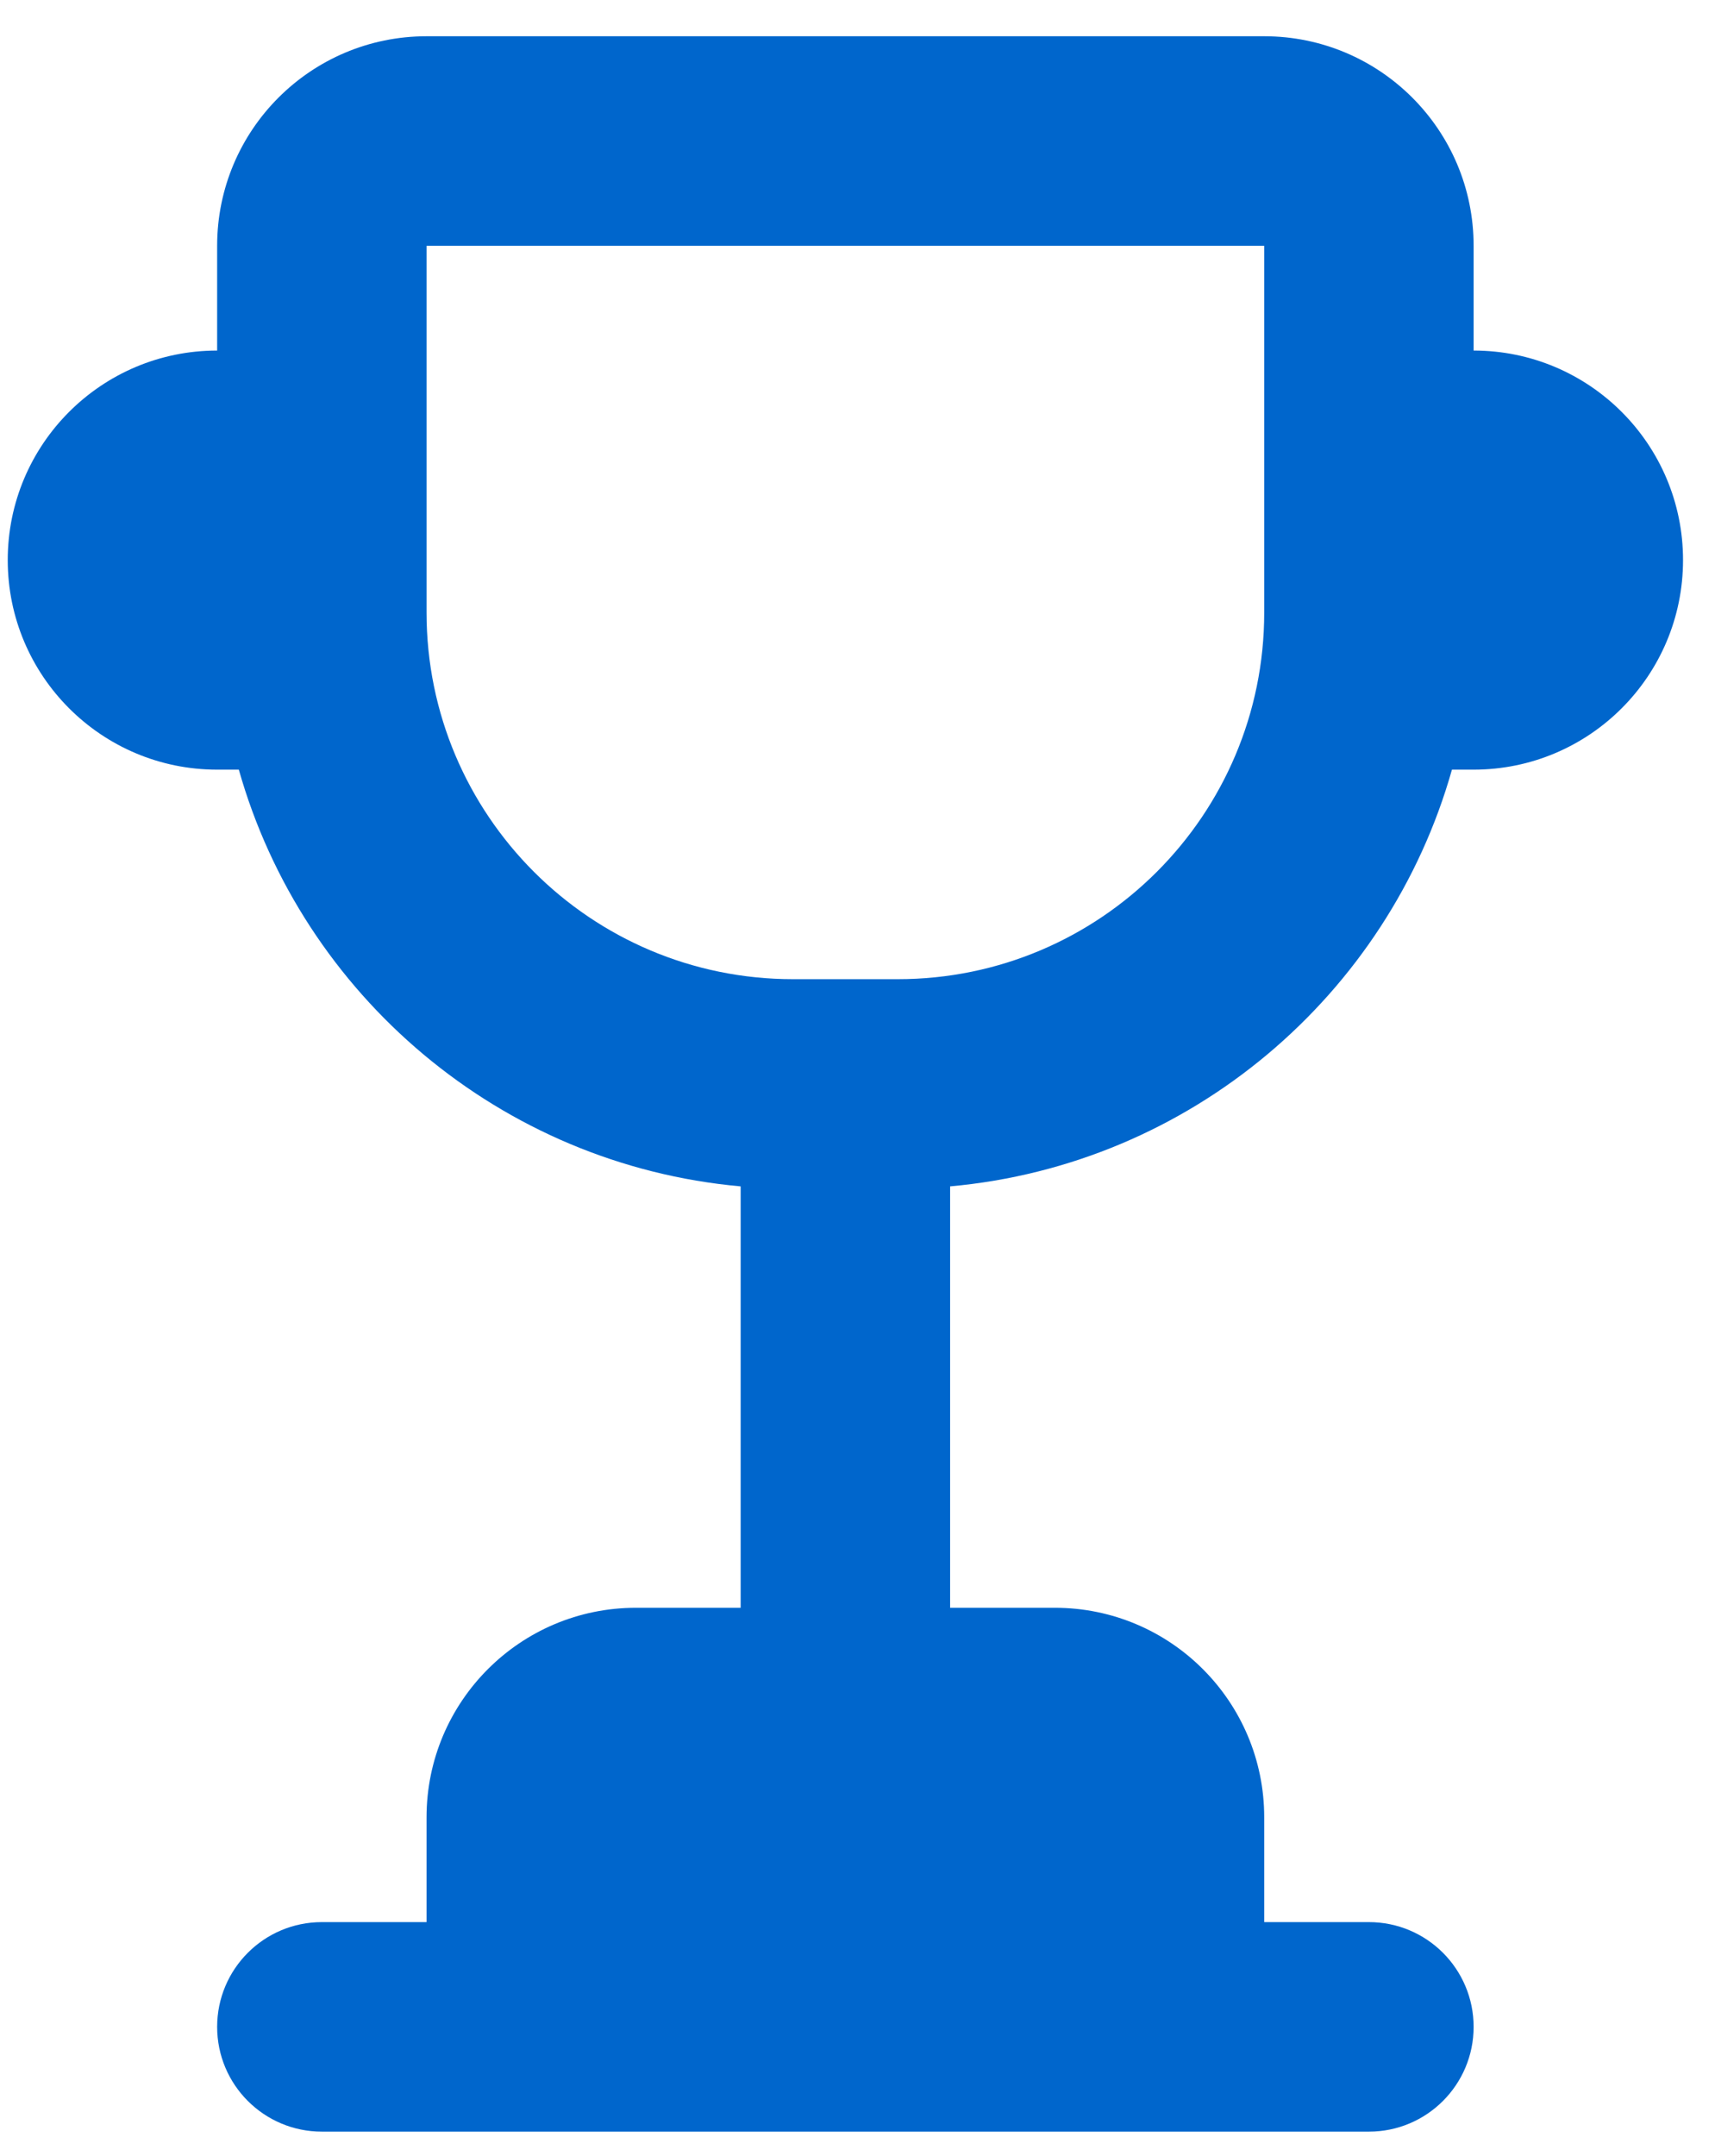 <svg width="39" height="49" viewBox="0 0 39 49" fill="none" xmlns="http://www.w3.org/2000/svg">
<path fill-rule="evenodd" clip-rule="evenodd" d="M5.431 17.492H4.938C2.308 17.492 0.176 15.36 0.176 12.729C0.176 10.099 2.308 7.967 4.938 7.967V5.586C4.938 2.956 7.07 0.824 9.7 0.824H28.749C31.379 0.824 33.511 2.956 33.511 5.586V7.967C36.141 7.967 38.273 10.099 38.273 12.729C38.273 15.36 36.141 17.492 33.511 17.492H33.018C31.568 22.62 27.071 26.47 21.606 26.963V36.54H23.987C26.617 36.54 28.749 38.672 28.749 41.303V43.684H31.13C32.445 43.684 33.511 44.75 33.511 46.065C33.511 47.38 32.445 48.446 31.13 48.446H7.319C6.004 48.446 4.938 47.38 4.938 46.065C4.938 44.75 6.004 43.684 7.319 43.684H9.7V41.303C9.7 38.672 11.832 36.54 14.462 36.54H16.843V26.963C11.379 26.47 6.882 22.62 5.431 17.492ZM9.7 5.586V13.92C9.7 18.523 13.431 22.254 18.034 22.254H20.415C25.018 22.254 28.749 18.523 28.749 13.92V5.586H9.7Z" fill="#0066CC"/>
</svg>
